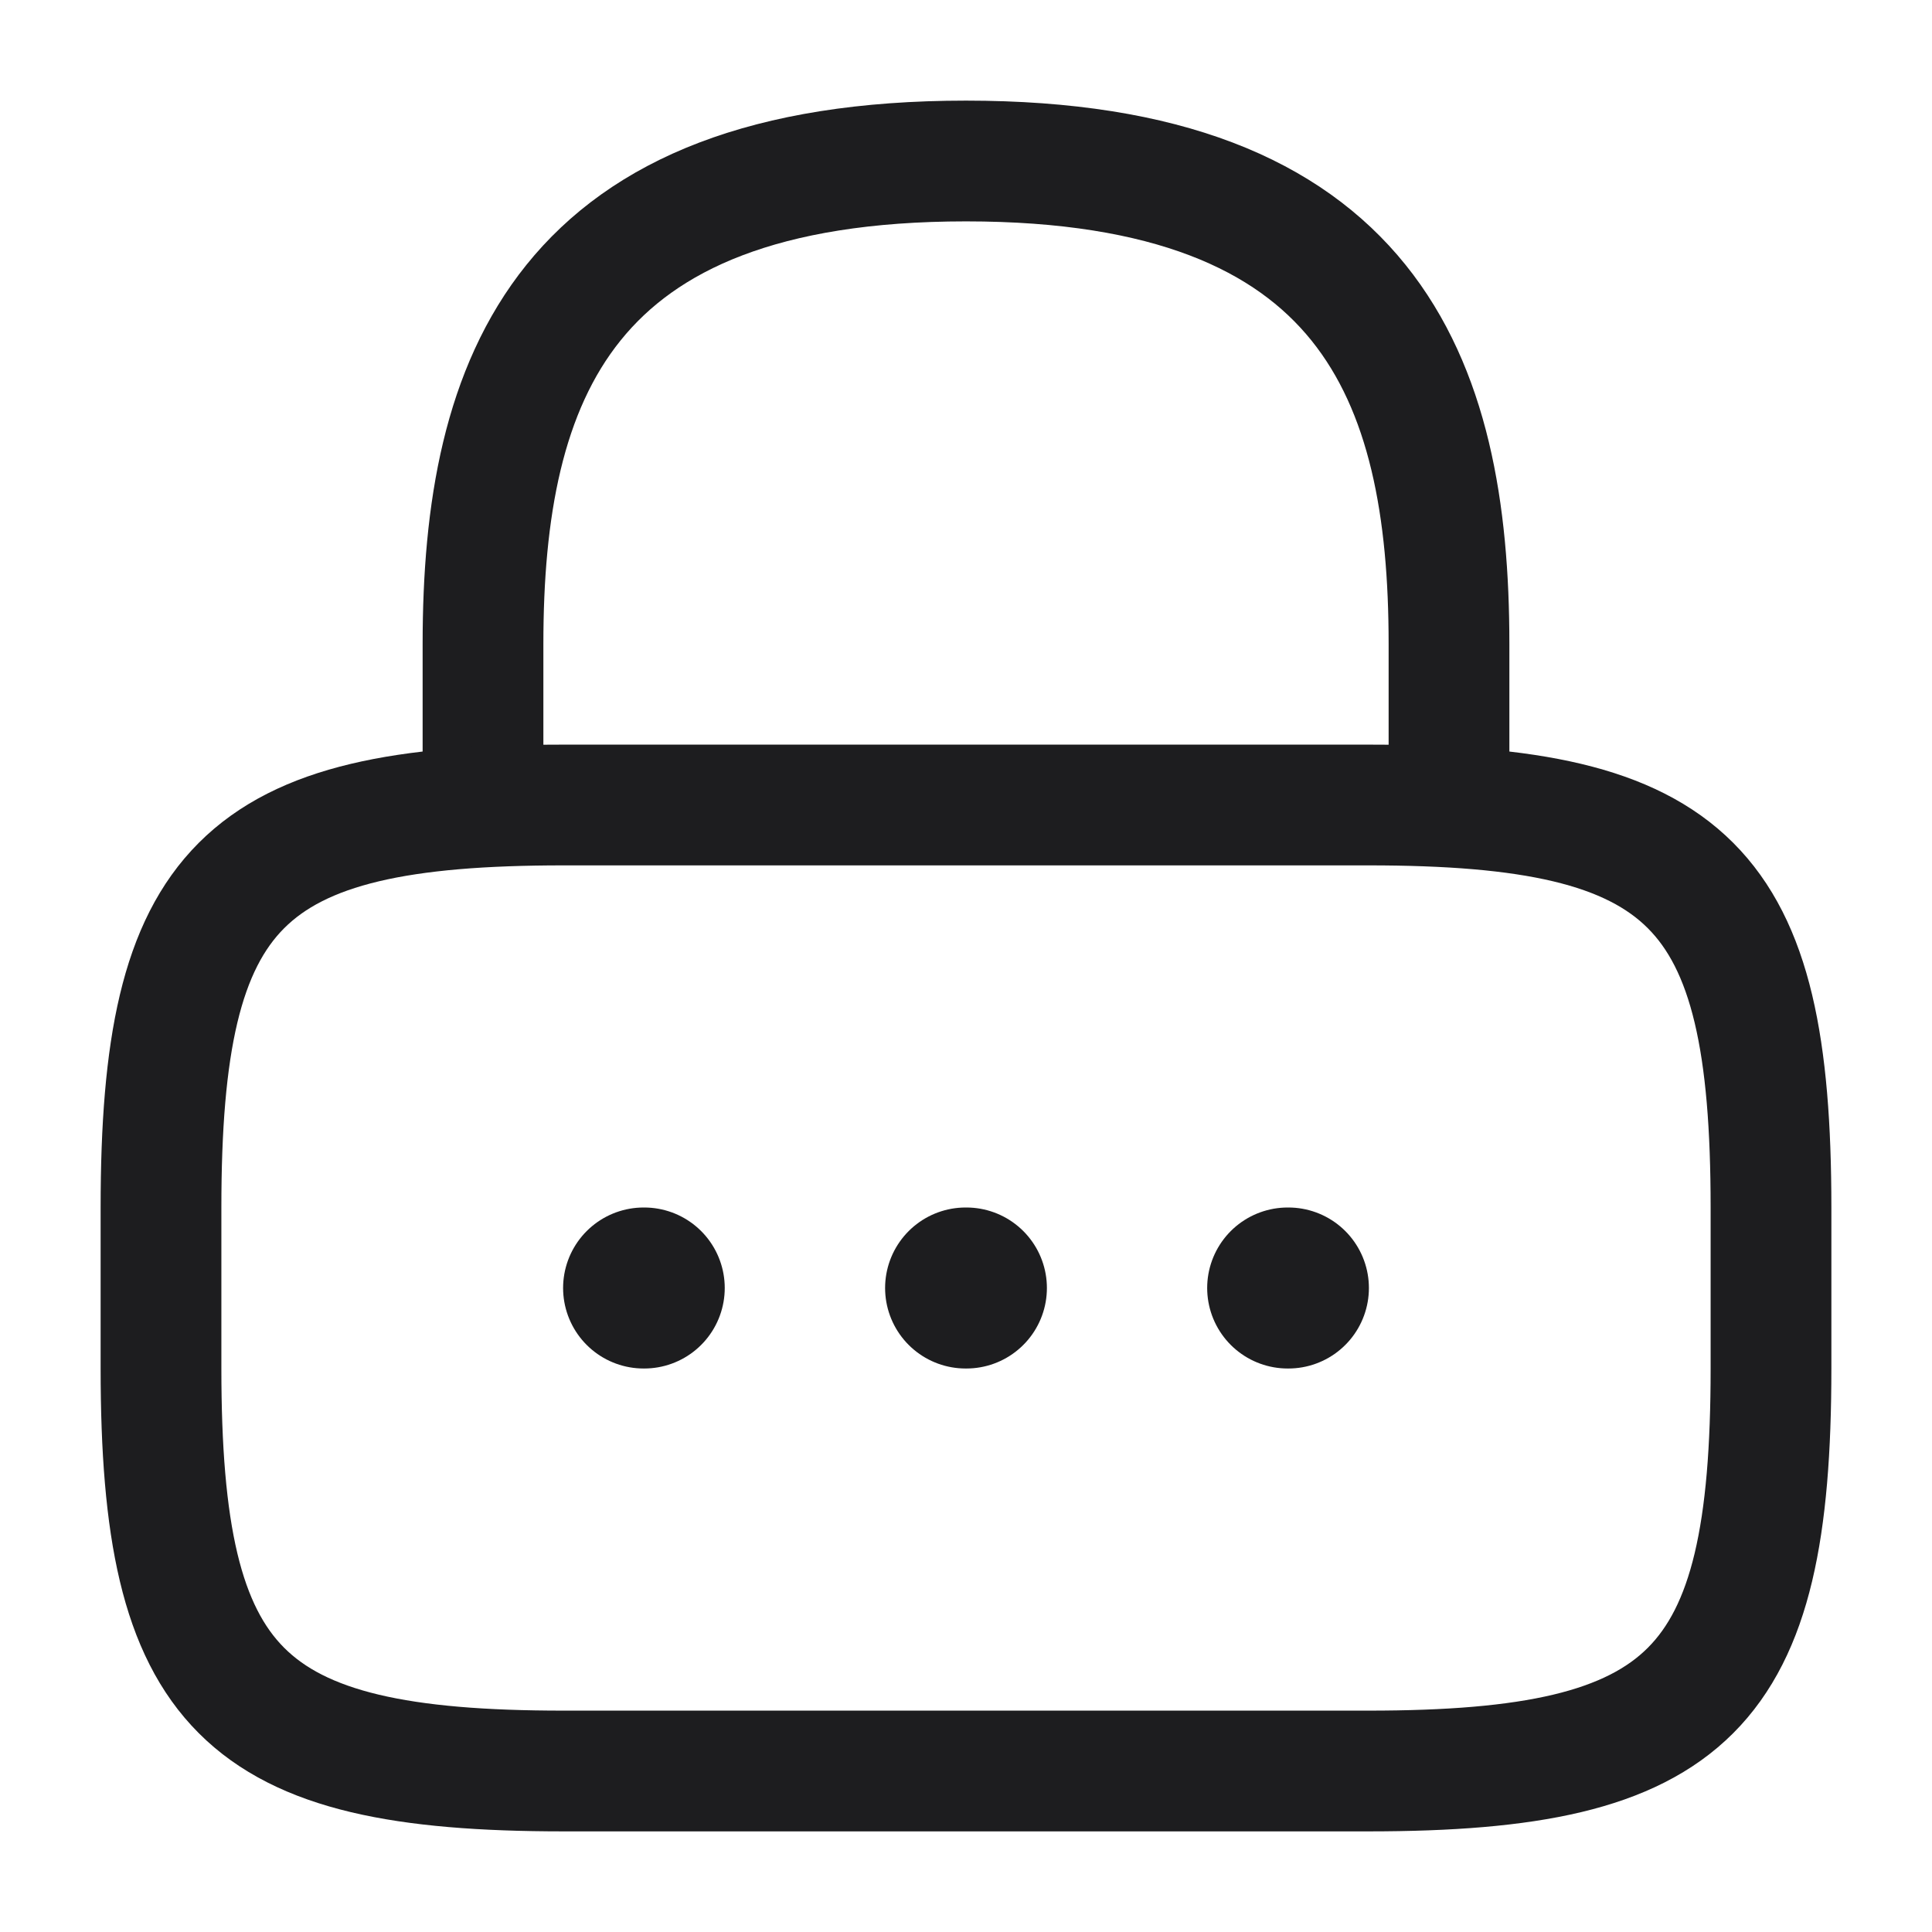 <svg width="24" height="24" viewBox="0 0 24 24" fill="none" xmlns="http://www.w3.org/2000/svg">
<path d="M6 10V8C6 4.69 7 2 12 2C17 2 18 4.69 18 8V10" stroke="#1D1D1F" stroke-width="1.5" stroke-linecap="round" stroke-linejoin="round"/>
<path d="M17 22H7C3 22 2 21 2 17V15C2 11 3 10 7 10H17C21 10 22 11 22 15V17C22 21 21 22 17 22Z" stroke="#1D1D1F" stroke-width="1.5" stroke-linecap="round" stroke-linejoin="round"/>
<path d="M15.996 16H16.005" stroke="#1D1D1F" stroke-width="2" stroke-linecap="round" stroke-linejoin="round"/>
<path d="M11.995 16H12.005" stroke="#1D1D1F" stroke-width="2" stroke-linecap="round" stroke-linejoin="round"/>
<path d="M7.995 16H8.003" stroke="#1D1D1F" stroke-width="2" stroke-linecap="round" stroke-linejoin="round"/>
</svg>
